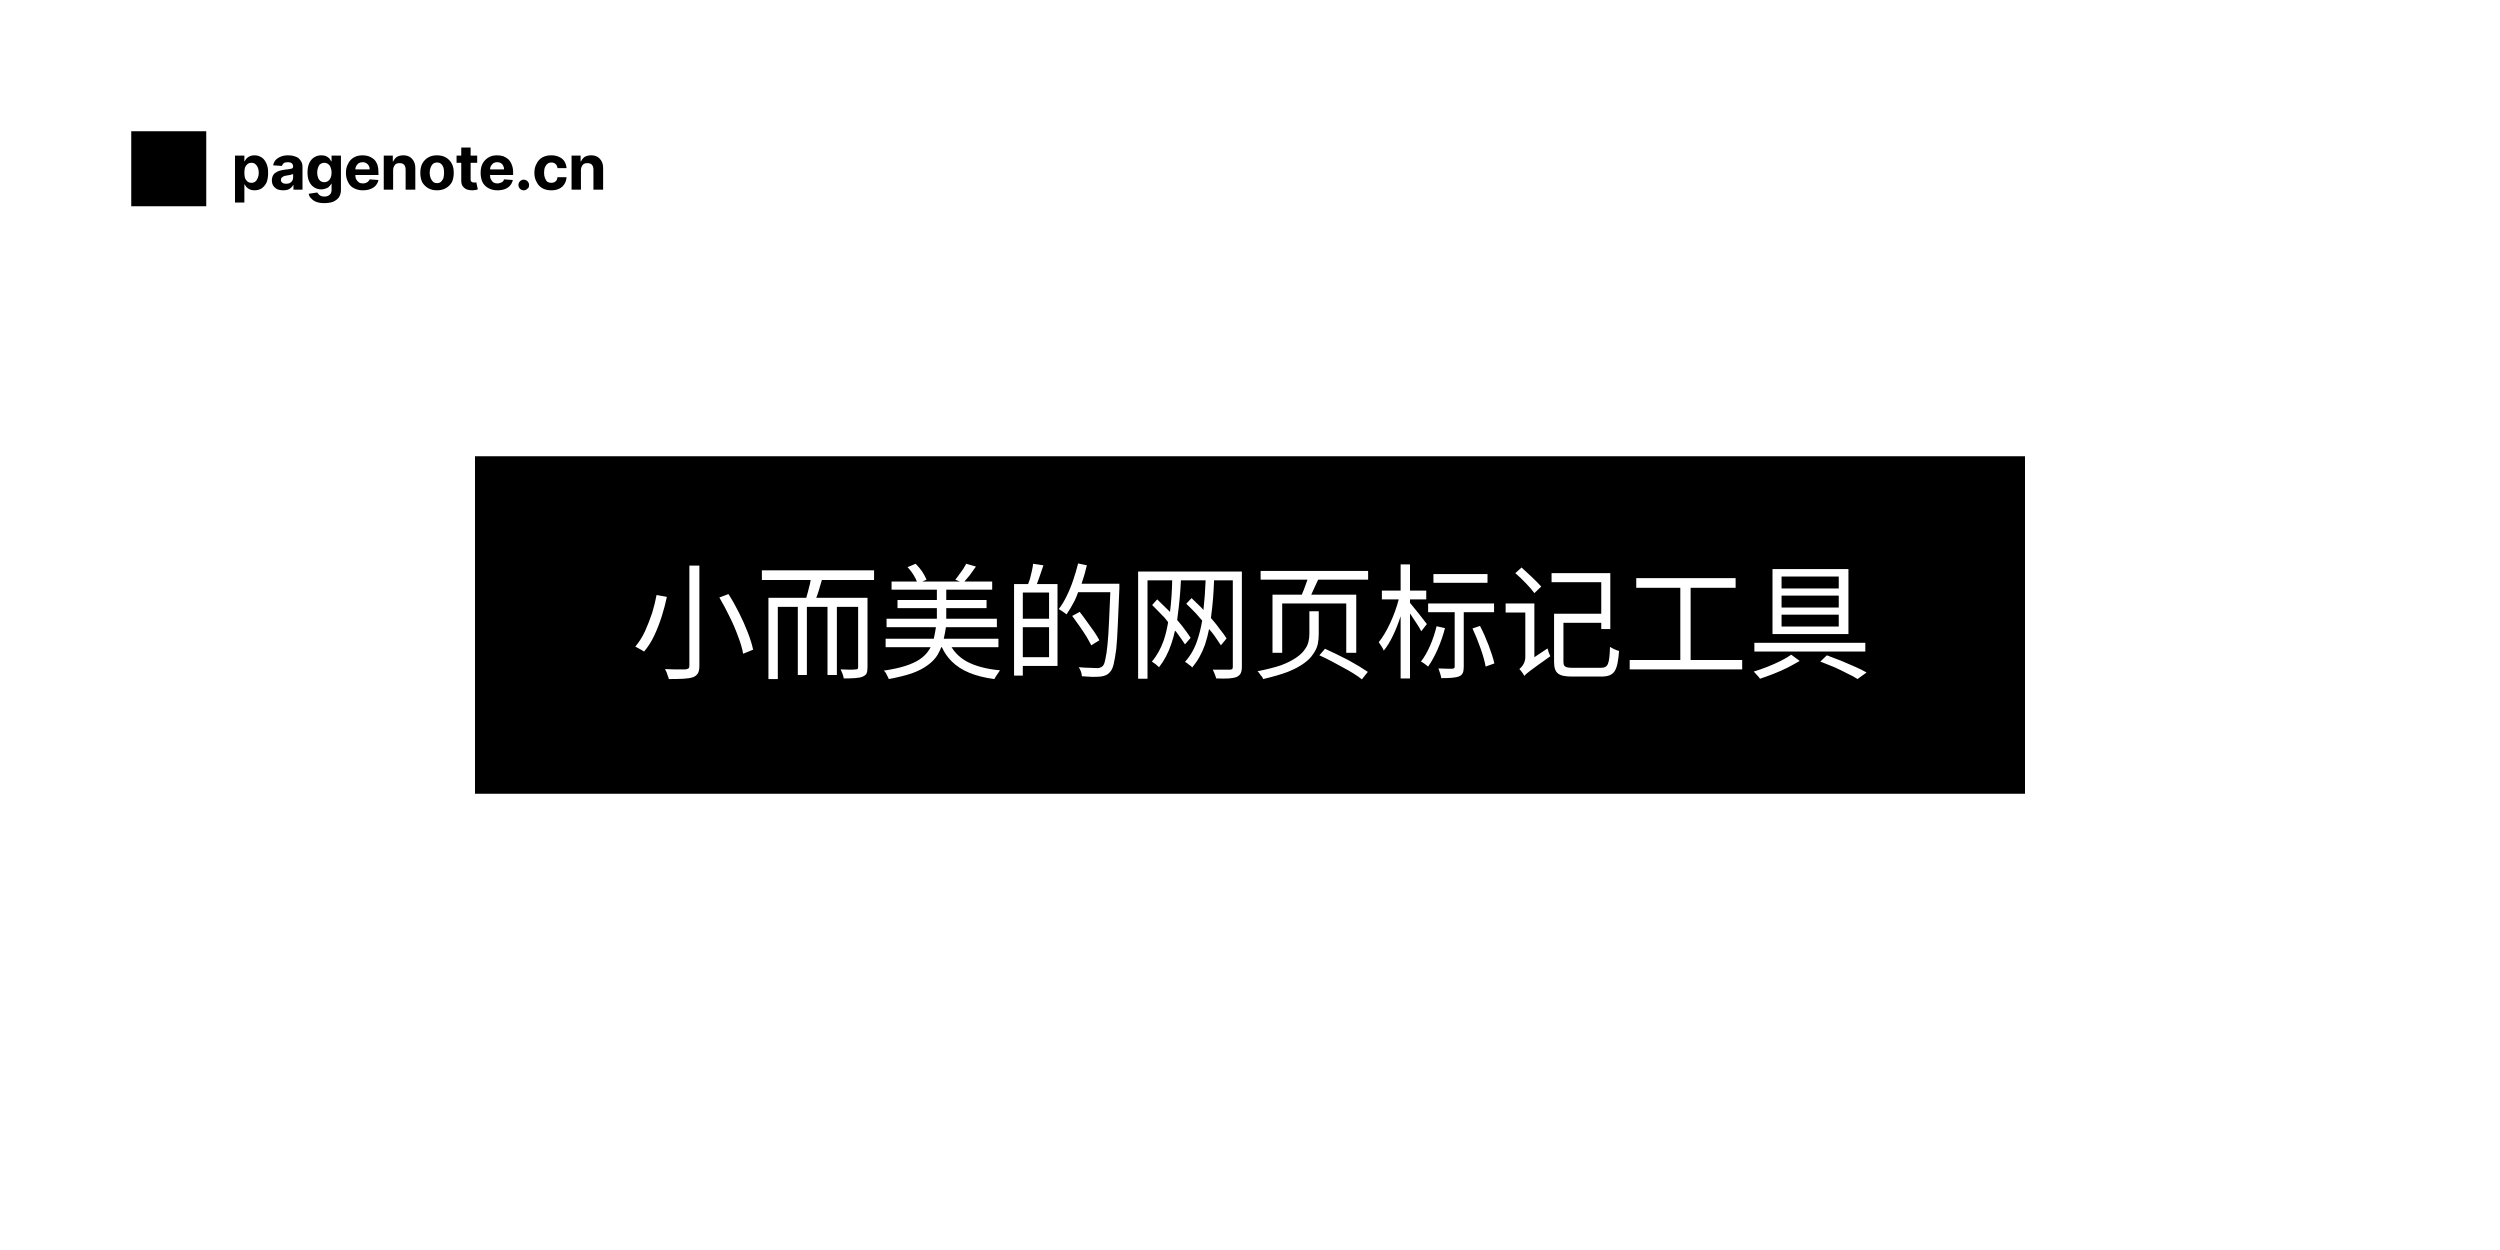 <svg width="800" height="400" viewBox="0 0 800 400" xmlns="http://www.w3.org/2000/svg"><mask id="satori_om-id"><rect x="0" y="0" width="800" height="400" fill="#fff"/></mask><rect x="0" y="0" width="800" height="400" fill="white"/><mask id="satori_om-id-0"><rect x="42" y="42" width="152" height="24" fill="#fff"/></mask><mask id="satori_om-id-0-0"><rect x="42" y="42" width="24" height="24" fill="#fff"/></mask><rect x="42" y="42" width="24" height="24" fill="black"/><mask id="satori_om-id-0-1"><rect x="74" y="42" width="120" height="24" fill="#fff"/></mask><path fill="black" d="M78.2 64.8L75.2 64.8L75.2 49.8L78.2 49.8L78.2 51.6L78.3 51.6Q78.5 51.2 78.9 50.7Q79.3 50.3 79.9 50.0Q80.5 49.7 81.4 49.7L81.4 49.7Q82.6 49.7 83.6 50.3Q84.6 50.9 85.2 52.2Q85.8 53.4 85.8 55.3L85.8 55.3Q85.8 57.1 85.3 58.4Q84.7 59.6 83.7 60.3Q82.7 60.9 81.4 60.9L81.4 60.9Q80.5 60.9 79.9 60.6Q79.3 60.3 78.9 59.9Q78.5 59.4 78.3 59.0L78.3 59.0L78.2 59.0L78.2 64.8ZM78.2 55.3L78.2 55.3Q78.2 56.2 78.4 57.0Q78.7 57.7 79.2 58.1Q79.7 58.5 80.5 58.5L80.5 58.5Q81.2 58.5 81.7 58.1Q82.2 57.7 82.5 56.9Q82.8 56.2 82.8 55.3L82.8 55.3Q82.8 54.3 82.5 53.6Q82.2 52.9 81.7 52.5Q81.2 52.1 80.5 52.1L80.5 52.1Q79.7 52.1 79.2 52.5Q78.7 52.9 78.4 53.6Q78.2 54.3 78.2 55.3ZM90.6 60.9L90.6 60.9Q89.6 60.9 88.8 60.6Q88.0 60.2 87.5 59.5Q87.0 58.8 87.0 57.7L87.0 57.7Q87.0 56.8 87.4 56.1Q87.7 55.5 88.3 55.2Q88.8 54.8 89.6 54.6Q90.3 54.4 91.1 54.3L91.1 54.3Q92.1 54.2 92.7 54.1Q93.2 54.0 93.5 53.9Q93.8 53.7 93.8 53.3L93.8 53.3L93.8 53.3Q93.8 52.6 93.3 52.2Q92.9 51.9 92.1 51.9L92.1 51.9Q91.3 51.9 90.8 52.2Q90.4 52.6 90.2 53.1L90.2 53.1L87.4 52.9Q87.6 51.9 88.2 51.2Q88.9 50.5 89.9 50.1Q90.9 49.7 92.2 49.7L92.2 49.7Q93.1 49.7 93.9 49.9Q94.7 50.1 95.4 50.5Q96.0 51.0 96.4 51.7Q96.8 52.4 96.8 53.4L96.8 53.4L96.8 60.7L93.9 60.7L93.9 59.2L93.8 59.2Q93.6 59.7 93.1 60.1Q92.7 60.5 92.1 60.7Q91.5 60.9 90.6 60.9ZM91.5 58.8L91.5 58.8Q92.2 58.8 92.7 58.6Q93.2 58.3 93.5 57.9Q93.8 57.4 93.8 56.8L93.8 56.8L93.8 55.7Q93.6 55.8 93.4 55.8Q93.2 55.9 92.8 56.0Q92.5 56.0 92.2 56.1Q91.9 56.1 91.7 56.2L91.7 56.2Q91.2 56.2 90.8 56.4Q90.4 56.6 90.1 56.9Q89.9 57.1 89.9 57.6L89.9 57.6Q89.9 58.2 90.4 58.5Q90.8 58.8 91.5 58.8ZM103.7 65.0L103.7 65.0Q102.3 65.0 101.2 64.6Q100.2 64.2 99.6 63.5Q98.9 62.9 98.8 62.0L98.8 62.0L101.5 61.6Q101.7 61.9 102.0 62.2Q102.2 62.5 102.7 62.7Q103.1 62.9 103.8 62.9L103.8 62.9Q104.8 62.9 105.4 62.4Q106.1 61.9 106.1 60.8L106.1 60.8L106.1 58.8L106.0 58.8Q105.8 59.2 105.4 59.6Q105.0 60.1 104.3 60.3Q103.7 60.6 102.8 60.6L102.8 60.6Q101.6 60.6 100.6 60.0Q99.6 59.4 99.0 58.2Q98.4 57.1 98.4 55.2L98.4 55.2Q98.4 53.4 99.0 52.1Q99.6 50.9 100.6 50.3Q101.6 49.7 102.8 49.7L102.8 49.7Q103.8 49.7 104.4 50.0Q105.0 50.3 105.4 50.7Q105.7 51.2 106.0 51.6L106.0 51.6L106.1 51.6L106.1 49.8L109.1 49.8L109.1 60.8Q109.1 62.2 108.4 63.2Q107.7 64.1 106.5 64.6Q105.3 65.0 103.7 65.0ZM103.8 58.3L103.8 58.3Q104.5 58.3 105.0 57.9Q105.5 57.6 105.8 56.9Q106.1 56.2 106.1 55.2L106.1 55.2Q106.1 54.3 105.8 53.6Q105.6 52.9 105.0 52.5Q104.5 52.1 103.8 52.1L103.8 52.1Q103.1 52.1 102.5 52.5Q102.0 52.9 101.8 53.6Q101.5 54.3 101.5 55.2L101.5 55.2Q101.5 56.2 101.8 56.9Q102.0 57.5 102.5 57.9Q103.1 58.3 103.8 58.3ZM116.1 60.9L116.1 60.9Q114.5 60.9 113.2 60.2Q112.0 59.6 111.4 58.3Q110.7 57.0 110.7 55.3L110.7 55.3Q110.7 53.6 111.4 52.4Q112.0 51.1 113.2 50.4Q114.4 49.7 116.0 49.7L116.0 49.7Q117.1 49.7 118.0 50.0Q119.0 50.4 119.7 51.0Q120.4 51.7 120.8 52.8Q121.1 53.8 121.1 55.2L121.1 55.2L121.1 56.0L111.9 56.0L111.9 54.2L118.3 54.2Q118.3 53.5 118.0 53.0Q117.7 52.5 117.2 52.2Q116.7 51.9 116.1 51.9L116.1 51.9Q115.4 51.9 114.8 52.2Q114.3 52.6 114.0 53.1Q113.7 53.6 113.7 54.3L113.7 54.3L113.7 56.0Q113.7 56.9 114.0 57.4Q114.3 58.0 114.9 58.4Q115.4 58.7 116.2 58.7L116.2 58.7Q116.7 58.7 117.1 58.5Q117.5 58.4 117.8 58.1Q118.1 57.8 118.3 57.4L118.3 57.4L121.1 57.6Q120.9 58.6 120.2 59.4Q119.6 60.1 118.5 60.5Q117.5 60.9 116.1 60.9ZM125.8 54.4L125.8 54.4L125.8 60.7L122.8 60.7L122.8 49.8L125.7 49.8L125.7 51.7L125.8 51.7Q126.2 50.8 127.0 50.2Q127.9 49.7 129.1 49.7L129.1 49.7Q130.2 49.7 131.1 50.2Q131.9 50.7 132.4 51.6Q132.9 52.5 132.9 53.8L132.9 53.8L132.9 60.7L129.8 60.7L129.8 54.3Q129.8 53.3 129.3 52.7Q128.8 52.2 127.9 52.2L127.9 52.2Q127.3 52.2 126.8 52.4Q126.3 52.7 126.1 53.2Q125.8 53.7 125.8 54.4ZM139.8 60.9L139.8 60.9Q138.2 60.9 137.0 60.2Q135.8 59.5 135.1 58.3Q134.5 57.0 134.5 55.3L134.5 55.3Q134.5 53.6 135.1 52.4Q135.8 51.1 137.0 50.4Q138.2 49.7 139.8 49.7L139.8 49.7Q141.5 49.7 142.7 50.4Q143.9 51.1 144.6 52.4Q145.2 53.6 145.2 55.3L145.2 55.3Q145.2 57.0 144.6 58.3Q143.9 59.5 142.7 60.2Q141.5 60.9 139.8 60.9ZM139.9 58.6L139.9 58.6Q140.6 58.6 141.1 58.2Q141.6 57.7 141.9 57.0Q142.1 56.2 142.1 55.3L142.1 55.3Q142.1 54.3 141.9 53.6Q141.6 52.8 141.1 52.4Q140.6 52.0 139.9 52.0L139.9 52.0Q139.1 52.0 138.6 52.4Q138.1 52.8 137.8 53.6Q137.5 54.3 137.5 55.3L137.5 55.3Q137.5 56.2 137.8 57.0Q138.1 57.7 138.6 58.2Q139.1 58.6 139.9 58.6ZM146.1 49.8L152.7 49.8L152.7 52.1L146.1 52.1L146.1 49.8ZM147.6 57.8L147.6 47.2L150.6 47.2L150.6 57.4Q150.6 57.8 150.7 58.0Q150.9 58.2 151.1 58.3Q151.3 58.4 151.6 58.4L151.6 58.4Q151.9 58.4 152.1 58.4Q152.3 58.4 152.4 58.3L152.4 58.3L152.9 60.6Q152.6 60.7 152.2 60.8Q151.8 60.8 151.2 60.9L151.2 60.9Q150.1 60.9 149.3 60.6Q148.5 60.2 148.0 59.5Q147.6 58.8 147.6 57.8L147.6 57.8ZM159.2 60.9L159.2 60.9Q157.5 60.9 156.3 60.2Q155.1 59.6 154.4 58.3Q153.8 57.0 153.8 55.3L153.8 55.3Q153.8 53.6 154.4 52.4Q155.1 51.1 156.3 50.4Q157.4 49.7 159.1 49.7L159.1 49.7Q160.1 49.7 161.1 50.0Q162.0 50.4 162.7 51.0Q163.4 51.7 163.8 52.8Q164.2 53.8 164.2 55.2L164.2 55.2L164.2 56.0L155.0 56.0L155.0 54.2L161.3 54.2Q161.3 53.5 161.0 53.0Q160.8 52.5 160.3 52.2Q159.8 51.9 159.1 51.9L159.1 51.9Q158.4 51.9 157.9 52.2Q157.4 52.6 157.1 53.1Q156.8 53.6 156.8 54.3L156.8 54.3L156.8 56.0Q156.8 56.9 157.1 57.4Q157.4 58.0 157.9 58.4Q158.5 58.7 159.2 58.7L159.2 58.7Q159.7 58.7 160.1 58.5Q160.6 58.4 160.9 58.1Q161.2 57.8 161.3 57.4L161.3 57.4L164.1 57.6Q163.9 58.6 163.2 59.4Q162.6 60.1 161.6 60.5Q160.5 60.9 159.2 60.9ZM167.6 60.9L167.6 60.9Q166.9 60.9 166.4 60.4Q165.9 59.9 165.9 59.2L165.9 59.2Q165.9 58.5 166.4 58.0Q166.9 57.5 167.6 57.5L167.6 57.5Q168.3 57.5 168.8 58.0Q169.3 58.5 169.3 59.2L169.3 59.2Q169.3 59.7 169.1 60.1Q168.8 60.4 168.4 60.7Q168.1 60.9 167.6 60.9ZM176.4 60.9L176.4 60.9Q174.7 60.9 173.5 60.2Q172.3 59.5 171.7 58.2Q171.0 57.0 171.0 55.3L171.0 55.3Q171.0 53.6 171.7 52.4Q172.3 51.1 173.5 50.4Q174.7 49.7 176.4 49.7L176.4 49.7Q177.8 49.7 178.9 50.2Q180.0 50.7 180.6 51.6Q181.2 52.6 181.3 53.8L181.3 53.8L178.4 53.8Q178.3 53.0 177.8 52.5Q177.3 52.0 176.4 52.0L176.4 52.0Q175.7 52.0 175.2 52.4Q174.7 52.8 174.4 53.5Q174.1 54.2 174.1 55.3L174.1 55.3Q174.1 56.3 174.4 57.0Q174.7 57.8 175.2 58.2Q175.7 58.5 176.4 58.5L176.4 58.5Q177.0 58.5 177.4 58.3Q177.8 58.1 178.1 57.7Q178.3 57.3 178.4 56.7L178.4 56.7L181.3 56.7Q181.2 58.0 180.6 58.9Q180.0 59.9 178.9 60.4Q177.9 60.9 176.4 60.9ZM185.9 54.4L185.9 54.4L185.9 60.7L182.9 60.7L182.9 49.8L185.8 49.8L185.8 51.7L185.9 51.7Q186.3 50.8 187.1 50.2Q188.0 49.7 189.2 49.7L189.2 49.7Q190.3 49.7 191.2 50.2Q192.0 50.7 192.5 51.6Q193.0 52.5 193.0 53.8L193.0 53.8L193.0 60.7L189.9 60.7L189.9 54.3Q189.9 53.3 189.4 52.7Q188.9 52.2 188.0 52.2L188.0 52.2Q187.4 52.2 186.9 52.4Q186.4 52.7 186.2 53.2Q185.9 53.7 185.9 54.4Z "/><mask id="satori_om-id-1"><rect x="152" y="146" width="496" height="108" fill="#fff"/></mask><rect x="152" y="146" width="496" height="108" fill="black"/><path fill="white" d="M220.6 213.1L220.6 181.0L223.8 181.0L223.8 213.1Q223.8 214.7 223.3 215.5Q222.8 216.3 221.8 216.7L221.8 216.7Q220.6 217.1 218.7 217.2Q216.8 217.3 214.0 217.3L214.0 217.3Q214.0 216.9 213.7 216.3Q213.5 215.7 213.3 215.1Q213.0 214.6 212.8 214.1L212.8 214.1Q214.3 214.2 215.6 214.2Q217 214.2 218.0 214.2Q219.0 214.2 219.4 214.2L219.4 214.2Q220.0 214.1 220.3 213.9Q220.6 213.7 220.6 213.1L220.6 213.1ZM230.2 191.2L230.2 191.2L233.1 190.1Q234.9 192.9 236.5 196.1Q238.1 199.3 239.3 202.4Q240.5 205.5 241.0 207.9L241.0 207.9L237.8 209.2Q237.4 206.8 236.2 203.7Q235.1 200.6 233.5 197.4Q231.9 194.1 230.2 191.2ZM210.1 190.4L210.1 190.4L213.4 191.0Q212.8 193.9 211.8 197.1Q210.8 200.3 209.4 203.3Q208.0 206.3 206.1 208.5L206.1 208.5Q205.8 208.3 205.3 208.0Q204.8 207.7 204.2 207.4Q203.7 207.1 203.3 206.9L203.3 206.9Q205.1 204.8 206.4 202.0Q207.7 199.1 208.7 196.1Q209.6 193.1 210.1 190.4ZM245.9 217.3L245.9 191.3L258.0 191.3Q258.2 190.7 258.4 189.9L258.4 189.9Q258.8 188.4 259.2 186.8L259.2 186.8Q259.3 186.2 259.4 185.6L259.4 185.6L243.8 185.6L243.8 182.5L279.7 182.5L279.7 185.6L263 185.6Q262.5 187.3 262 189.0L262 189.0Q261.6 190.3 261.2 191.3L261.2 191.3L277.6 191.3L277.6 213.5Q277.6 214.8 277.3 215.5Q277 216.1 276.1 216.5L276.1 216.5Q275.2 216.9 273.6 217.0Q272.1 217.1 270.0 217.1L270.0 217.1Q269.9 216.4 269.6 215.6Q269.3 214.8 269.0 214.2L269.0 214.2Q270.6 214.3 272 214.3Q273.4 214.3 273.8 214.2L273.8 214.2Q274.3 214.2 274.4 214.1Q274.6 213.9 274.6 213.5L274.6 213.5L274.6 194.2L267.8 194.2L267.8 216.0L264.8 216.0L264.8 194.2L258.2 194.2L258.2 216.0L255.3 216.0L255.3 194.2L248.9 194.2L248.9 217.3L245.9 217.3ZM285.3 188.7L285.3 186.1L293.4 186.1Q293.1 185.2 292.4 184.1L292.4 184.1Q291.5 182.6 290.4 181.5L290.4 181.5L293 180.4Q294.1 181.5 295.1 182.9Q296.0 184.3 296.5 185.5L296.5 185.5L295.1 186.1L307.2 186.1L305.7 185.5Q306.3 184.8 306.9 183.9Q307.6 183.0 308.2 182.1Q308.8 181.1 309.2 180.4L309.2 180.4L312.3 181.3Q311.3 182.7 310.3 184.1L310.3 184.1Q309.4 185.2 308.6 186.1L308.6 186.1L317.5 186.1L317.5 188.7L302.8 188.7L302.8 192.0L315.7 192.0L315.7 194.6L302.8 194.6L302.8 198.0L319.0 198.0L319.0 200.7L302.7 200.7Q302.4 202.7 302 204.4L302 204.4L319.5 204.4L319.5 207.1L304.5 207.1Q306.3 210.0 309.4 211.7L309.4 211.7Q313.5 213.9 320.0 214.5L320.0 214.5Q319.7 214.9 319.4 215.4Q319 215.9 318.7 216.4Q318.4 216.9 318.2 217.3L318.2 217.3Q313.6 216.7 310.2 215.3Q306.8 213.9 304.5 211.6L304.5 211.6Q302.6 209.7 301.4 207.1L301.4 207.1L301.2 207.1Q300.7 208.4 300.0 209.6L300.0 209.6Q298.8 211.5 296.8 212.9Q294.8 214.4 291.7 215.5Q288.7 216.5 284.4 217.3L284.4 217.3Q284.3 216.9 284.0 216.4Q283.8 215.9 283.5 215.4Q283.2 214.9 282.8 214.6L282.8 214.6Q286.9 214.0 289.7 213.1Q292.5 212.2 294.3 211.0Q296.2 209.7 297.2 208.1L297.2 208.1Q297.5 207.7 297.8 207.1L297.8 207.1L283.4 207.1L283.4 204.4L298.8 204.4Q299.2 202.7 299.5 200.7L299.5 200.7L283.7 200.7L283.7 198.0L299.8 198.0L299.8 194.6L287.2 194.6L287.2 192.0L299.8 192.0L299.8 188.7L285.3 188.7ZM324.5 216.2L324.5 186.9L329.0 186.9Q329.3 186.1 329.6 185.2L329.6 185.2Q329.9 183.9 330.2 182.7Q330.5 181.4 330.6 180.4L330.6 180.4L333.9 180.9Q333.3 182.8 332.6 184.7L332.6 184.7Q332.2 185.9 331.8 186.9L331.8 186.9L338.4 186.9L338.4 213.1L327.3 213.1L327.3 216.2L324.5 216.2ZM345.0 180.3L345.0 180.3L347.8 180.9Q347.1 183.9 346.1 186.8L346.1 186.8L358.2 186.8L358.2 187.7Q358.2 188.1 358.2 188.3L358.2 188.3Q357.9 195.2 357.7 199.9Q357.5 204.7 357.2 207.7Q356.8 210.7 356.4 212.4Q356 214.1 355.4 214.8L355.4 214.8Q354.7 215.7 354.0 216.0Q353.2 216.4 352.2 216.5L352.2 216.5Q351.2 216.6 349.5 216.6Q347.9 216.5 346.2 216.4L346.2 216.4Q346.2 215.8 345.9 214.9Q345.6 214.1 345.2 213.5L345.2 213.5Q347.2 213.7 348.8 213.7Q350.4 213.8 351.2 213.8L351.2 213.8Q351.8 213.8 352.1 213.6Q352.5 213.5 352.9 213.1L352.9 213.1Q353.4 212.6 353.7 211.0Q354.1 209.3 354.4 206.3Q354.7 203.3 354.9 198.7L354.9 198.7Q355.1 194.8 355.3 189.5L355.3 189.5L345.0 189.5Q344.5 190.9 343.9 192.2L343.9 192.2Q342.6 194.7 341.3 196.6L341.3 196.6Q341 196.4 340.5 196.0Q340.1 195.7 339.6 195.4Q339.1 195.1 338.8 194.9L338.8 194.9Q340.2 193.1 341.3 190.8Q342.5 188.4 343.4 185.7Q344.3 183.1 345.0 180.3ZM335.7 200.7L327.3 200.7L327.3 210.3L335.7 210.3L335.7 200.7ZM335.7 189.6L327.3 189.6L327.3 198.0L335.7 198.0L335.7 189.6ZM343.1 197.1L343.1 197.1L345.5 195.8Q346.6 197.2 347.8 198.9Q349.0 200.6 350.1 202.1Q351.2 203.7 351.8 204.9L351.8 204.9L349.2 206.5Q348.6 205.3 347.6 203.6Q346.6 202.0 345.4 200.3Q344.2 198.6 343.1 197.1ZM368.7 193.6L368.7 193.6L370.3 191.8Q372.3 193.7 374.4 195.8L374.4 195.8Q375.0 191.1 375.1 185.7L375.1 185.7L367.2 185.7L367.2 217.2L364.2 217.2L364.2 182.9L397.4 182.9L397.4 213.4Q397.4 214.7 397.0 215.5Q396.6 216.2 395.8 216.6L395.8 216.6Q394.8 217.0 393.3 217.1Q391.7 217.2 389.2 217.1L389.2 217.1Q389.1 216.8 388.9 216.2Q388.7 215.7 388.5 215.2Q388.3 214.7 388.1 214.3L388.1 214.3Q390.0 214.3 391.5 214.3L391.5 214.3L393.5 214.3Q394.0 214.3 394.3 214.1Q394.5 213.9 394.5 213.4L394.5 213.4L394.5 185.7L388.5 185.7Q388.3 191.8 387.6 196.9L387.6 196.9Q387.6 197.3 387.5 197.8L387.5 197.8Q387.6 197.9 387.7 198.0L387.7 198.0Q389.2 199.7 390.4 201.4Q391.7 203.0 392.5 204.3L392.5 204.3L390.7 206.5Q389.8 205.1 388.6 203.4L388.6 203.4Q387.8 202.3 386.9 201.3L386.9 201.3Q386.4 203.9 385.6 206.3L385.6 206.3Q384.1 210.5 381.5 213.6L381.5 213.6Q381.3 213.3 380.9 213.0Q380.4 212.7 380.0 212.3Q379.5 212.0 379.2 211.8L379.2 211.8Q381.8 208.9 383.1 205.0L383.1 205.0Q384.1 202.1 384.7 198.6L384.7 198.6Q383.8 197.5 382.8 196.4L382.8 196.4Q381.2 194.7 379.6 193.2L379.6 193.2L381.3 191.4Q382.9 192.9 384.5 194.5L384.5 194.5Q384.8 194.9 385.1 195.2L385.1 195.2Q385.6 190.8 385.8 185.7L385.8 185.7L377.9 185.7Q377.6 191.7 376.9 196.7L376.9 196.7Q376.8 197.6 376.7 198.4L376.7 198.4Q377.5 199.3 378.2 200.2L378.2 200.2Q379.9 202.4 381.0 204.1L381.0 204.1L379.2 206.2Q378.1 204.5 376.4 202.2L376.4 202.2Q376.2 202.0 376.0 201.8L376.0 201.8Q375.5 204.1 374.8 206.1L374.8 206.1Q373.4 210.3 370.9 213.5L370.9 213.5Q370.7 213.3 370.2 212.9Q369.8 212.5 369.3 212.2Q368.9 211.9 368.6 211.7L368.6 211.7Q371.0 208.9 372.4 204.9L372.4 204.9Q373.3 202.2 373.8 199.1L373.8 199.1Q373.3 198.5 372.7 197.7L372.7 197.7Q370.6 195.5 368.7 193.6ZM403.4 185.5L403.4 182.7L437.8 182.7L437.8 185.5L421.8 185.5Q421.2 186.9 420.5 188.3L420.5 188.3Q420.0 189.4 419.6 190.3L419.6 190.3L434.0 190.3L434.0 208.9L430.8 208.9L430.8 193.1L410.3 193.1L410.3 208.9L407.2 208.9L407.2 190.3L416.6 190.3Q416.8 189.6 417.2 188.8L417.2 188.8Q417.6 187.6 418.1 186.3L418.1 186.3Q418.2 185.9 418.4 185.5L418.4 185.5L403.4 185.5ZM419.0 202.8L419.0 195.6L422.0 195.6L422.0 202.9Q422.0 204.5 421.7 206.1Q421.3 207.8 420.2 209.3Q419.2 210.9 417.2 212.3Q415.3 213.7 412.1 215.0Q408.9 216.2 404.2 217.3L404.2 217.3Q404.1 216.9 403.8 216.5Q403.4 216.1 403.1 215.6Q402.8 215.1 402.4 214.8L402.4 214.8Q406.9 213.9 409.9 212.9Q412.8 211.8 414.7 210.5Q416.5 209.3 417.4 208.0Q418.4 206.7 418.7 205.4Q419.0 204.1 419.0 202.8L419.0 202.8ZM422.2 209.7L422.2 209.7L424.0 207.6Q425.7 208.4 427.6 209.3Q429.5 210.2 431.4 211.2Q433.2 212.2 434.9 213.2Q436.5 214.2 437.7 215.0L437.7 215.0L435.8 217.4Q434.7 216.5 433.1 215.5Q431.5 214.5 429.6 213.5Q427.8 212.5 425.9 211.5Q424.0 210.5 422.2 209.7ZM476.0 183.7L458.7 183.7L458.7 186.5L476.0 186.5ZM456.6 199.7C455.8 198.6 452.4 194.3 451.2 192.9L451.2 191.8L456.4 191.8L456.4 189.0L451.2 189.0L451.2 180.6L448.2 180.6L448.2 189.0L442.2 189.0L442.2 191.8L447.6 191.8C446.3 196.8 443.7 202.5 441.2 205.5C441.7 206.2 442.5 207.4 442.8 208.2C444.9 205.7 446.8 201.5 448.2 197.2L448.2 217.1L451.2 217.1L451.2 196.3C452.5 198.3 454.2 200.7 454.8 202.0ZM459.7 200.4C458.7 204.6 456.9 208.9 454.7 211.7C455.4 212.0 456.5 212.9 457.0 213.3C459.2 210.2 461.2 205.6 462.4 201.0ZM478.1 195.9L478.1 193.1L457.0 193.1L457.0 195.9L465.5 195.9L465.5 213.3C465.5 213.8 465.3 213.9 464.7 214.0C464.2 214.0 462.4 214.0 460.3 213.9C460.6 214.8 461.1 216.1 461.2 217.0C464.0 217.0 465.8 216.9 467.0 216.4C468.1 215.9 468.4 215.0 468.4 213.3L468.4 195.9ZM471.2 201.1C473.0 205.0 474.9 210.2 475.4 213.3L478.2 212.3C477.5 209.2 475.6 204.1 473.6 200.3ZM493.2 187.7C491.8 186.1 489.0 183.5 486.9 181.6L484.9 183.4C487.1 185.3 489.8 188.1 491.0 189.8ZM491.0 210.3L491.0 193.1L481.8 193.1L481.8 196.0L488.1 196.0L488.1 210.3C488.1 212.2 486.9 213.5 486.2 214.1C486.7 214.6 487.5 215.7 487.8 216.3L487.8 216.3C488.4 215.5 489.5 214.7 496.1 210.0C495.8 209.4 495.4 208.3 495.2 207.5ZM503.4 213.7C500.8 213.7 500.3 213.3 500.3 211.7L500.3 199.3L512.4 199.3L512.4 201.3L515.3 201.3L515.3 183.4L496.5 183.4L496.5 186.3L512.4 186.3L512.4 196.4L497.3 196.4L497.3 211.7C497.3 215.5 498.7 216.5 503.2 216.5L512.3 216.5C516.7 216.5 517.6 214.7 518.1 208.3C517.2 208.1 516.0 207.5 515.2 207.0C515 212.7 514.6 213.7 512.1 213.7ZM523.6 188.1L523.6 185.0L555.4 185.0L555.4 188.1L541.0 188.1L541.0 211.2L557.5 211.2L557.5 214.2L521.5 214.2L521.5 211.2L537.7 211.2L537.7 188.1L523.6 188.1ZM588.4 190.6L570.1 190.6L570.1 194.4L588.4 194.4L588.4 190.6ZM588.4 196.7L570.1 196.7L570.1 200.5L588.4 200.5L588.4 196.7ZM588.4 184.5L570.1 184.5L570.1 188.3L588.4 188.3L588.4 184.5ZM567.2 202.9L567.2 182.1L591.5 182.1L591.5 202.9L567.2 202.9ZM561.4 208.5L561.4 205.7L596.9 205.7L596.9 208.5L561.4 208.5ZM582.5 211.7L582.5 211.7L584.6 209.7Q586.9 210.6 589.3 211.5Q591.6 212.5 593.7 213.4Q595.8 214.3 597.3 215.2L597.3 215.2L594.4 217.3Q593.1 216.4 591.1 215.5Q589.2 214.5 587.0 213.5Q584.7 212.6 582.5 211.7ZM573.2 209.5L573.2 209.5L575.9 211.5Q574.2 212.5 572.1 213.6Q569.9 214.7 567.6 215.6Q565.3 216.5 563.2 217.2L563.2 217.2Q562.9 216.7 562.3 216.1Q561.7 215.4 561.2 214.9L561.2 214.9Q563.2 214.3 565.5 213.4Q567.8 212.5 569.8 211.5Q571.8 210.5 573.2 209.5Z "/></svg>